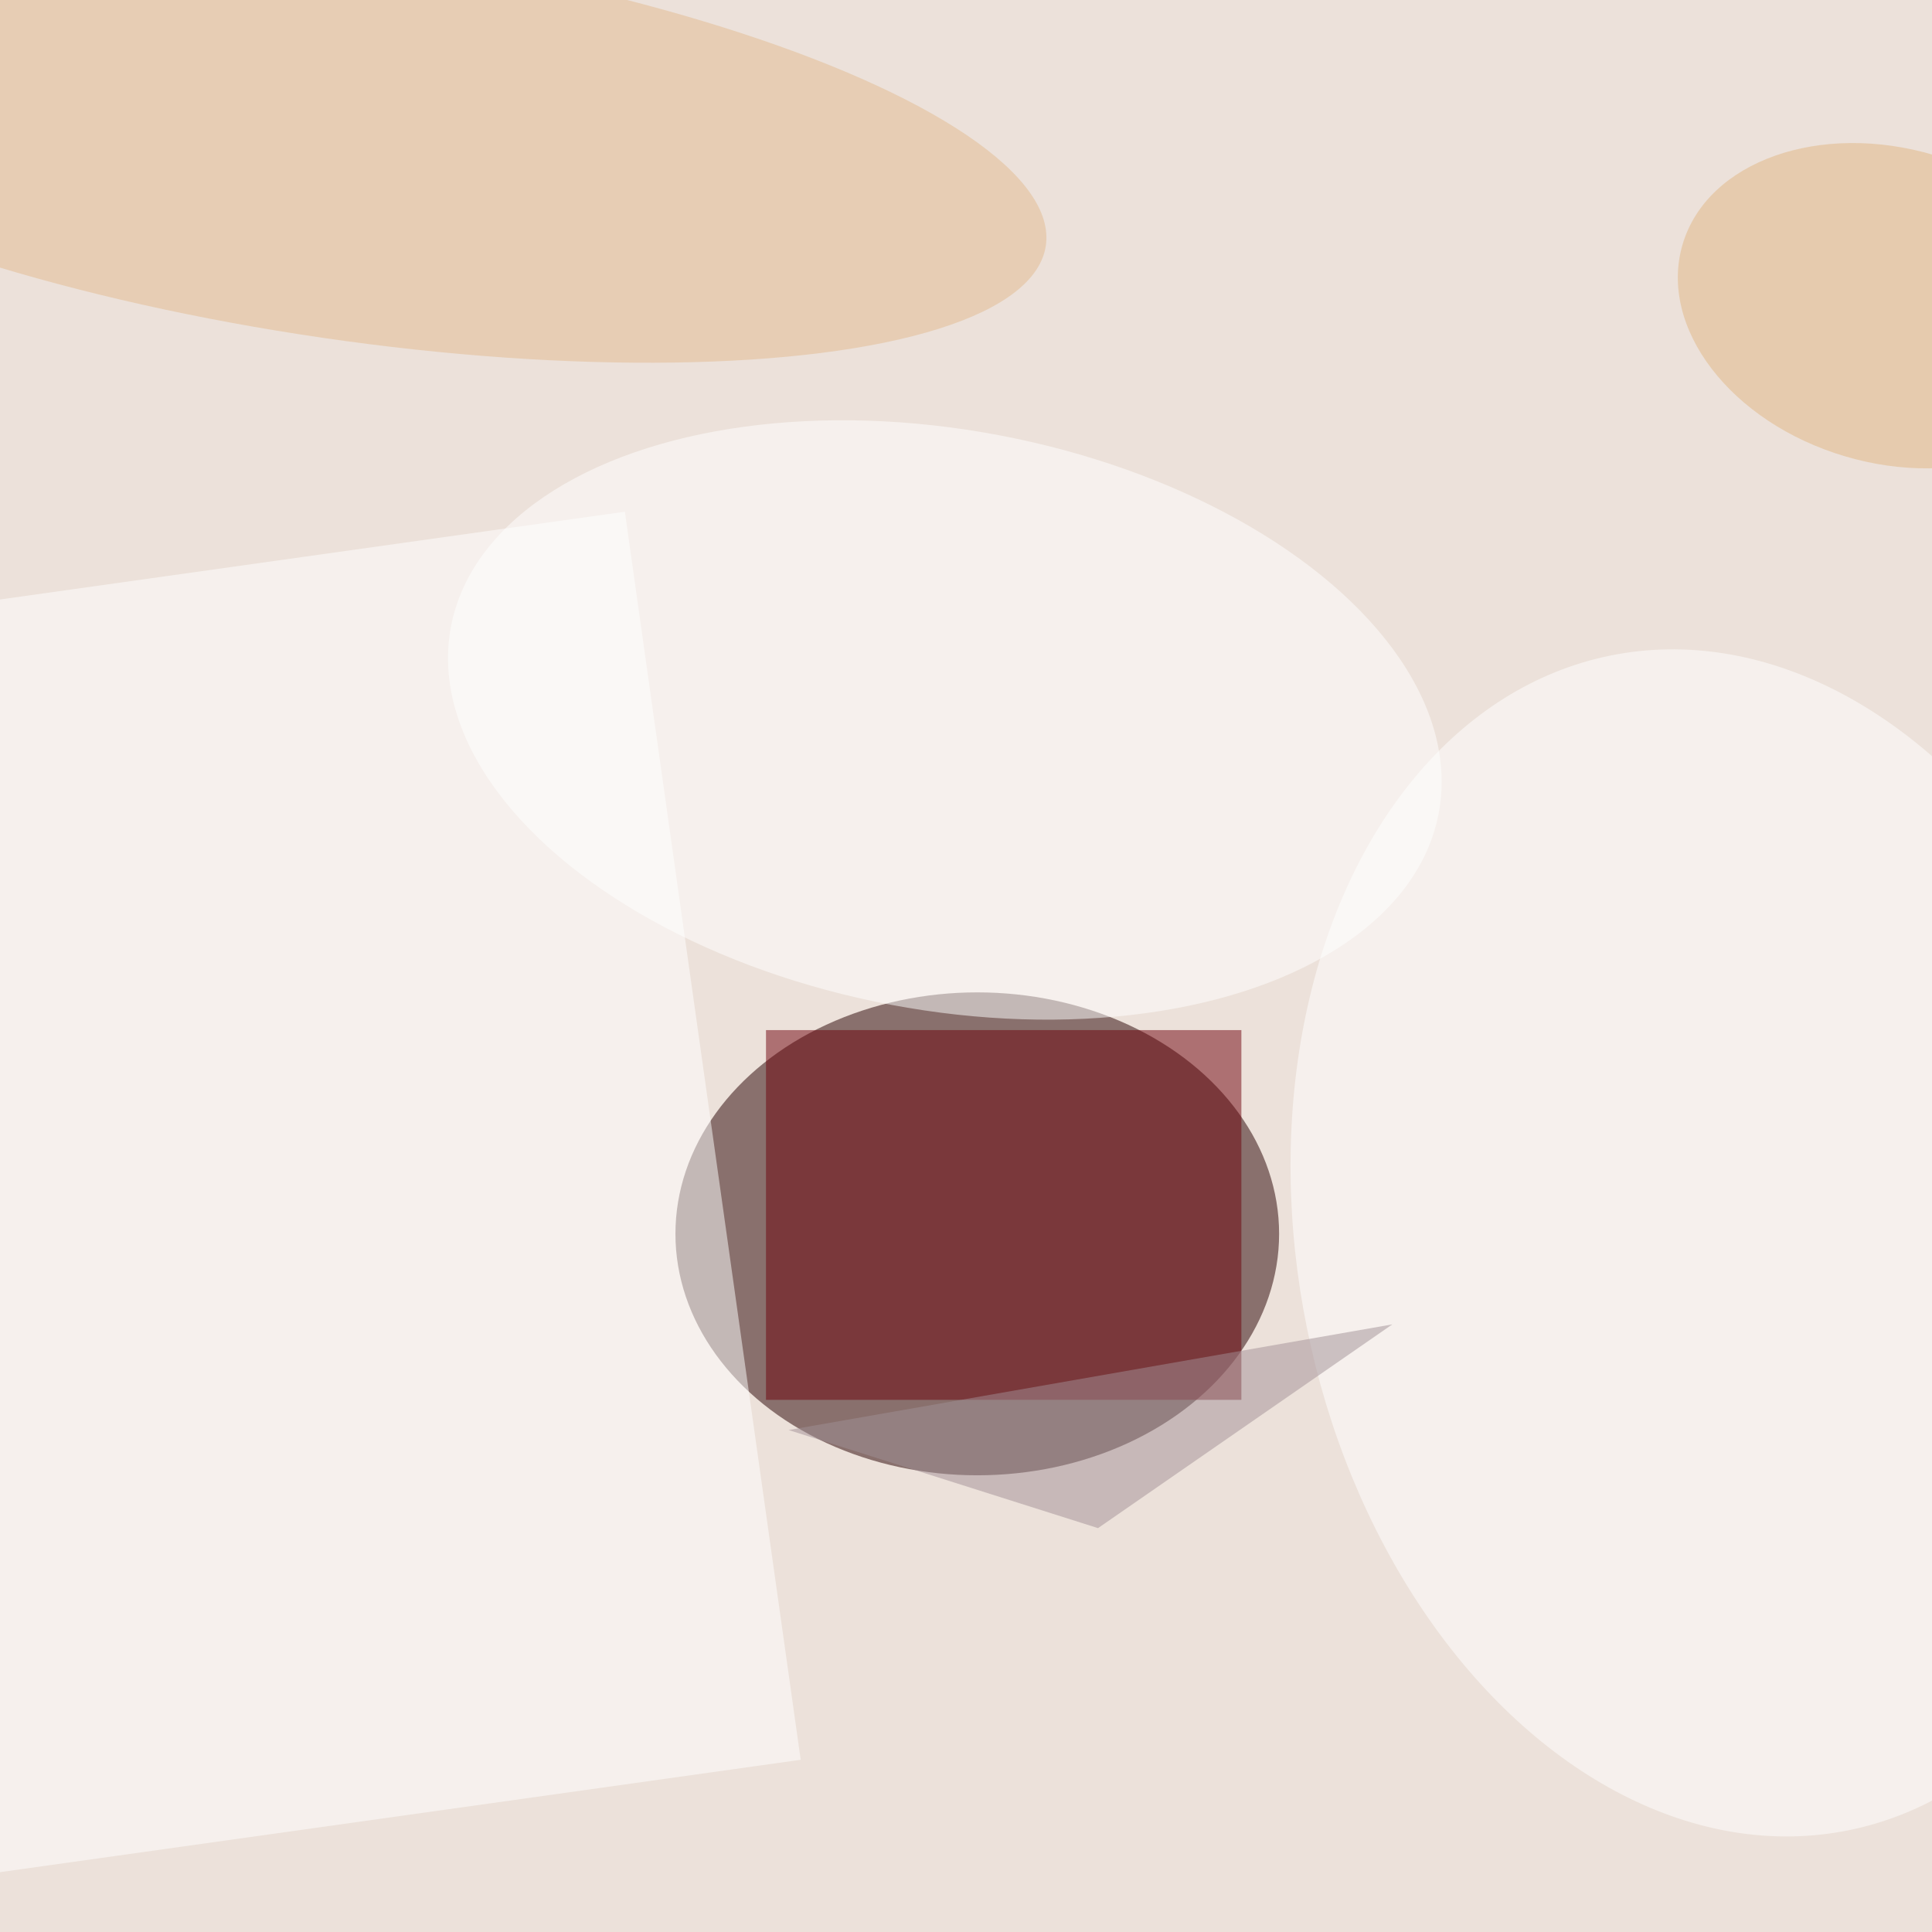 <svg xmlns="http://www.w3.org/2000/svg" viewBox="0 0 350 350"><filter id="b"><feGaussianBlur stdDeviation="12" /></filter><path fill="#ece1da" d="M0 0h350v350H0z"/><g filter="url(#b)" transform="translate(.7 .7) scale(1.367)" fill-opacity=".5"><ellipse fill="#260000" cx="129" cy="163" rx="40" ry="32"/><path fill="#6f000a" d="M101 136h63v49h-63z"/><path fill="#fff" d="M82.3 67.3l23.3 165.4-114 16-23.2-165.4z"/><ellipse fill="#fff" rx="1" ry="1" transform="matrix(15.815 77.832 -55.994 11.377 228.7 164.2)"/><ellipse fill="#e3ba8e" rx="1" ry="1" transform="matrix(-3.743 25.656 -92.086 -13.434 46 18.6)"/><ellipse fill="#fff" rx="1" ry="1" transform="matrix(7.12 -37.748 65.455 12.347 124.7 94.9)"/><ellipse fill="#e1b683" rx="1" ry="1" transform="matrix(5.926 -19.953 27.422 8.144 249.9 40)"/><path fill="#a29096" d="M184 175l-39 27-41-13z"/></g></svg>